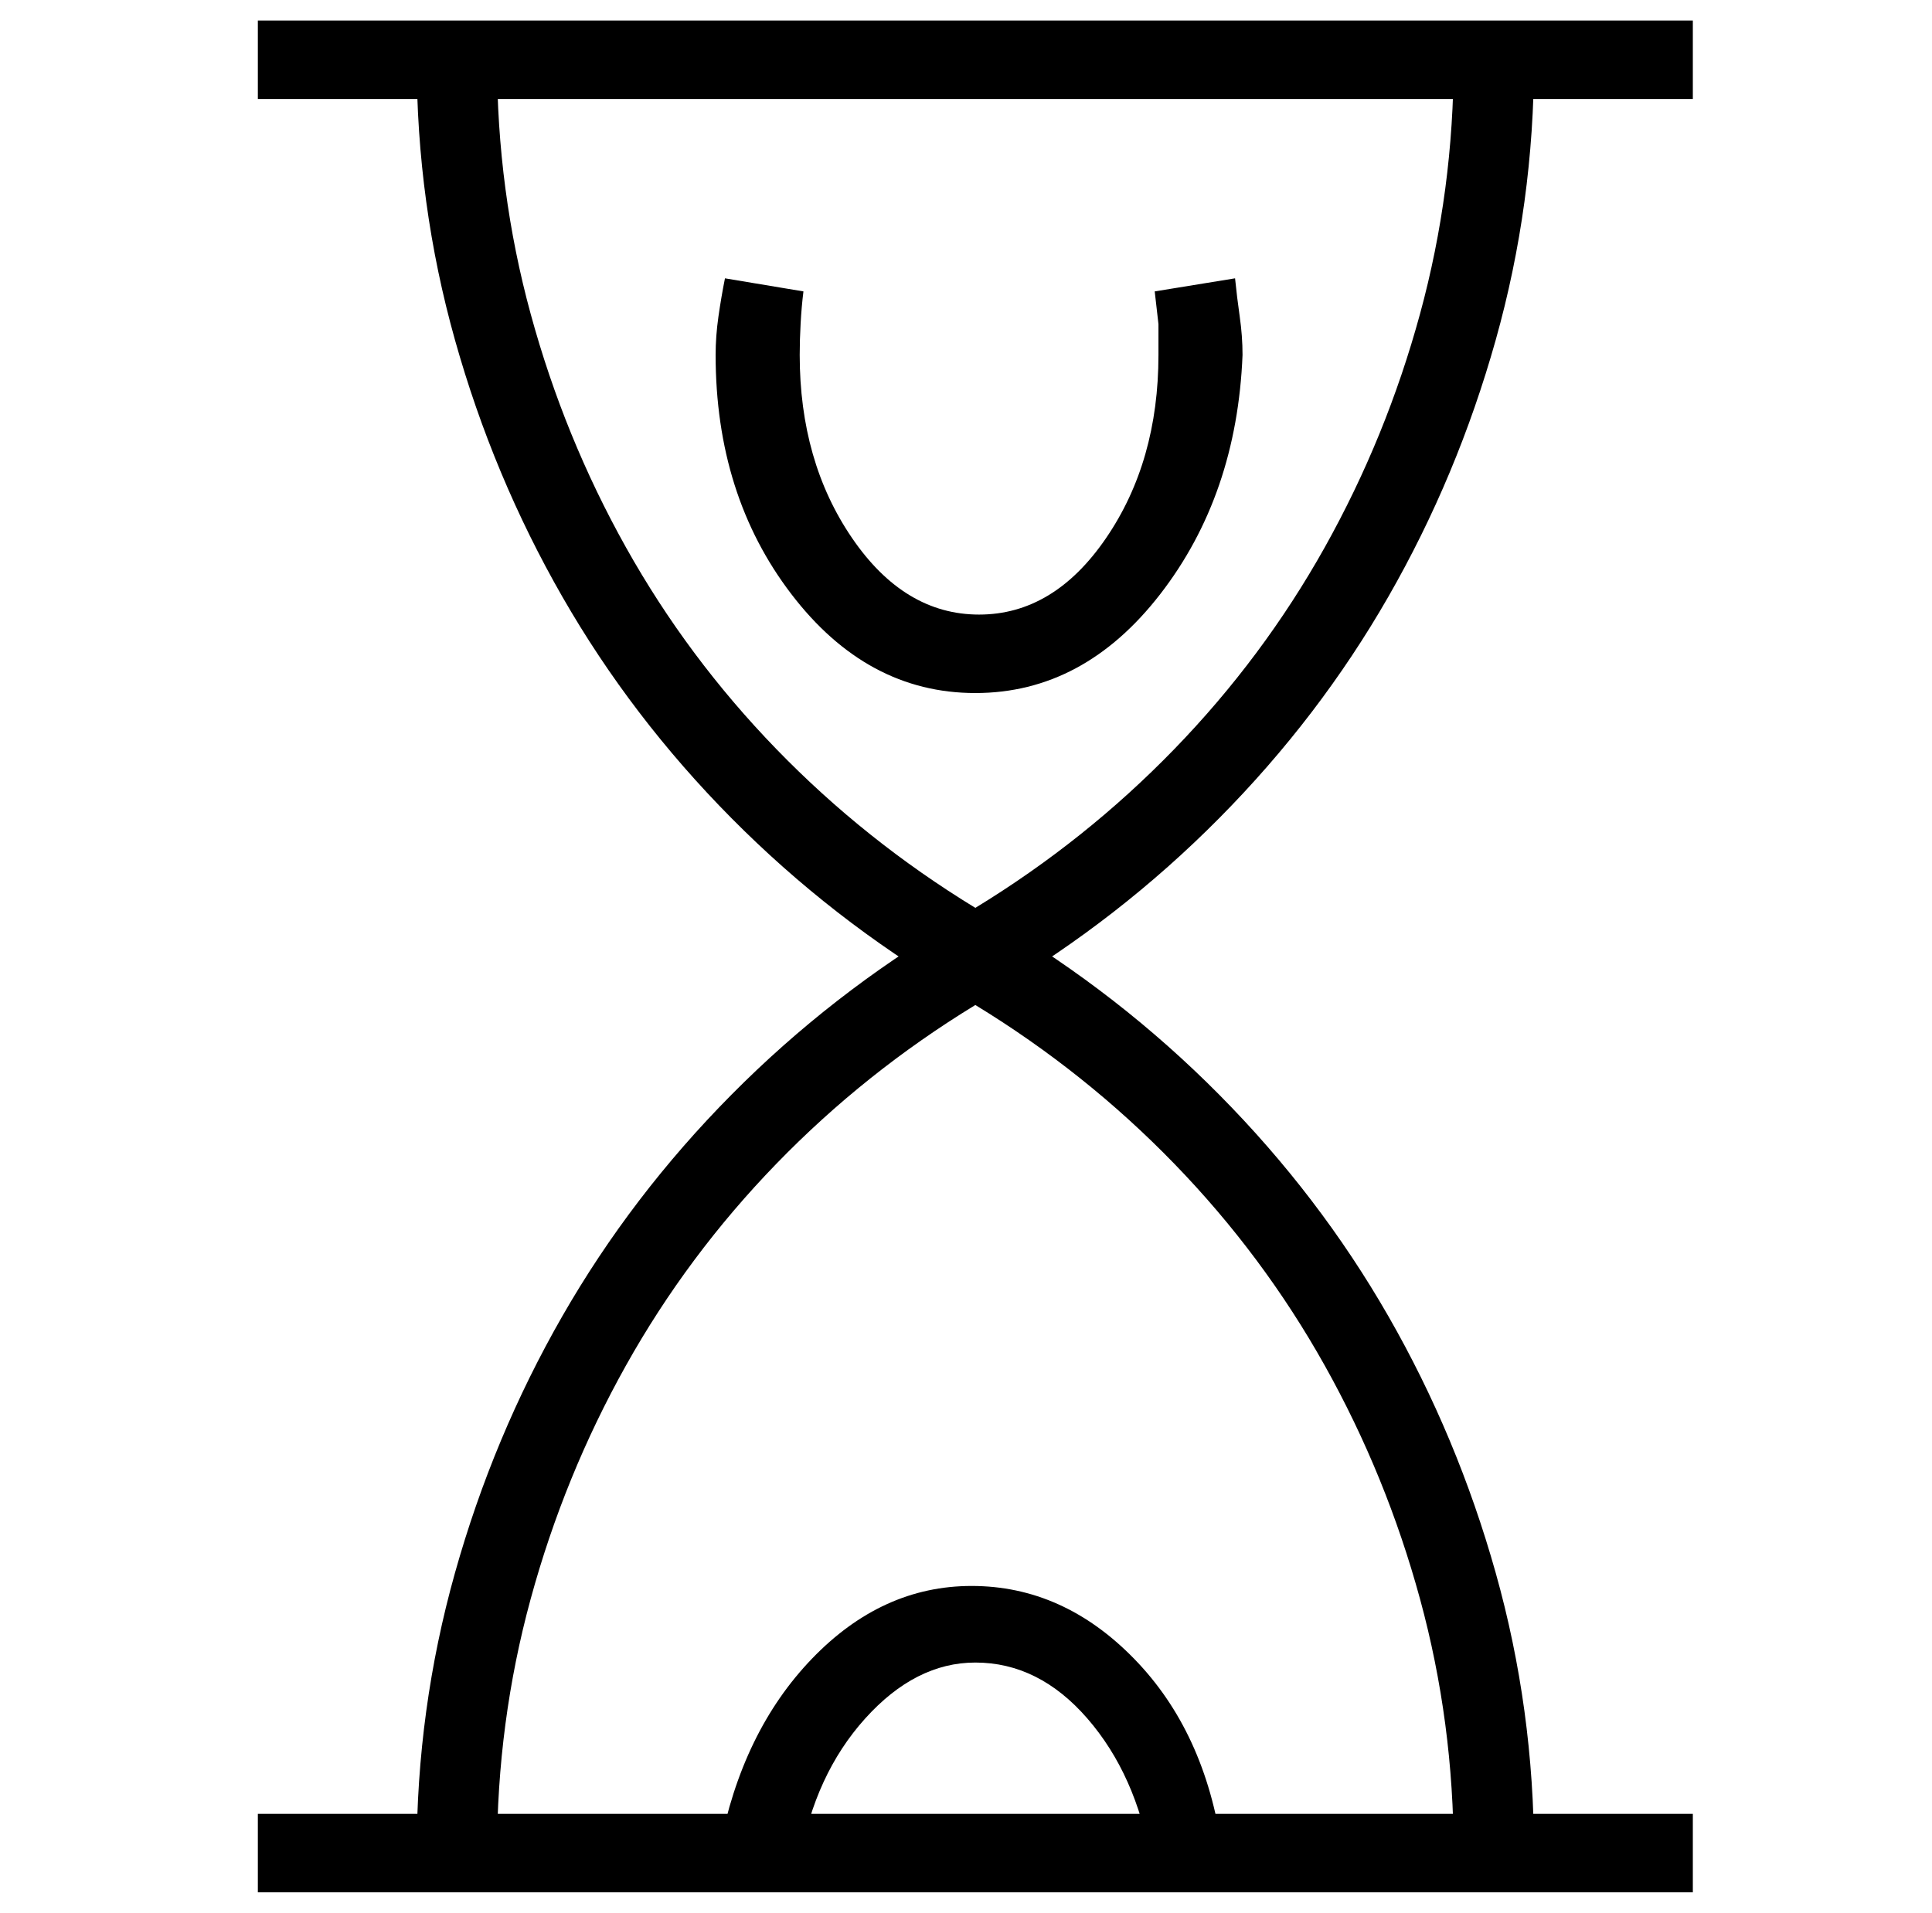 <?xml version="1.0" standalone="no"?>
<!DOCTYPE svg PUBLIC "-//W3C//DTD SVG 1.1//EN" "http://www.w3.org/Graphics/SVG/1.1/DTD/svg11.dtd" >
<svg xmlns="http://www.w3.org/2000/svg" xmlns:xlink="http://www.w3.org/1999/xlink" version="1.1" viewBox="-10 0 1034 1024">
   <path fill="currentColor"
d="M512 538l-11 -7q-66 -39 -119.5 -93t-90.5 -118.5t-57.5 -137.5t-20.5 -150h43q0 70 18 136t51 125t80.5 108t106.5 85q59 -36 106.5 -85t80.5 -108t51 -125t18 -136h43q0 77 -20.5 150t-57.5 137.5t-90.5 118.5t-119.5 93zM811 992h-43q0 -70 -18 -136t-51 -125
t-80.5 -108t-106.5 -85q-59 36 -106.5 85t-80.5 108t-51 125t-18 136h-43q0 -77 20.5 -150t57.5 -137.5t90.5 -118.5t119.5 -93l11 -7l11 7q66 39 119.5 93t90.5 118.5t57.5 137.5t20.5 150v0zM128 11h768v42h-768v-42zM128 971h768v42h-768v-42zM606 996q-8 -46 -34 -76
t-60 -30q-32 0 -59 30t-35 76l-43 -6q12 -63 49.5 -102t85.5 -39q49 0 87 39t47 102l-38 6v0zM512 371q-58 0 -98.5 -53t-40.5 -128q0 -10 1.5 -20.5t3.5 -20.5l42 7q-1 8 -1.5 17t-0.5 17q0 57 28 98t68 41t68 -41t28 -98v-16.5t-2 -17.5l43 -7q1 10 2.5 20.5t1.5 20.5
q-3 75 -44 128t-99 53v0z" />
</svg>
